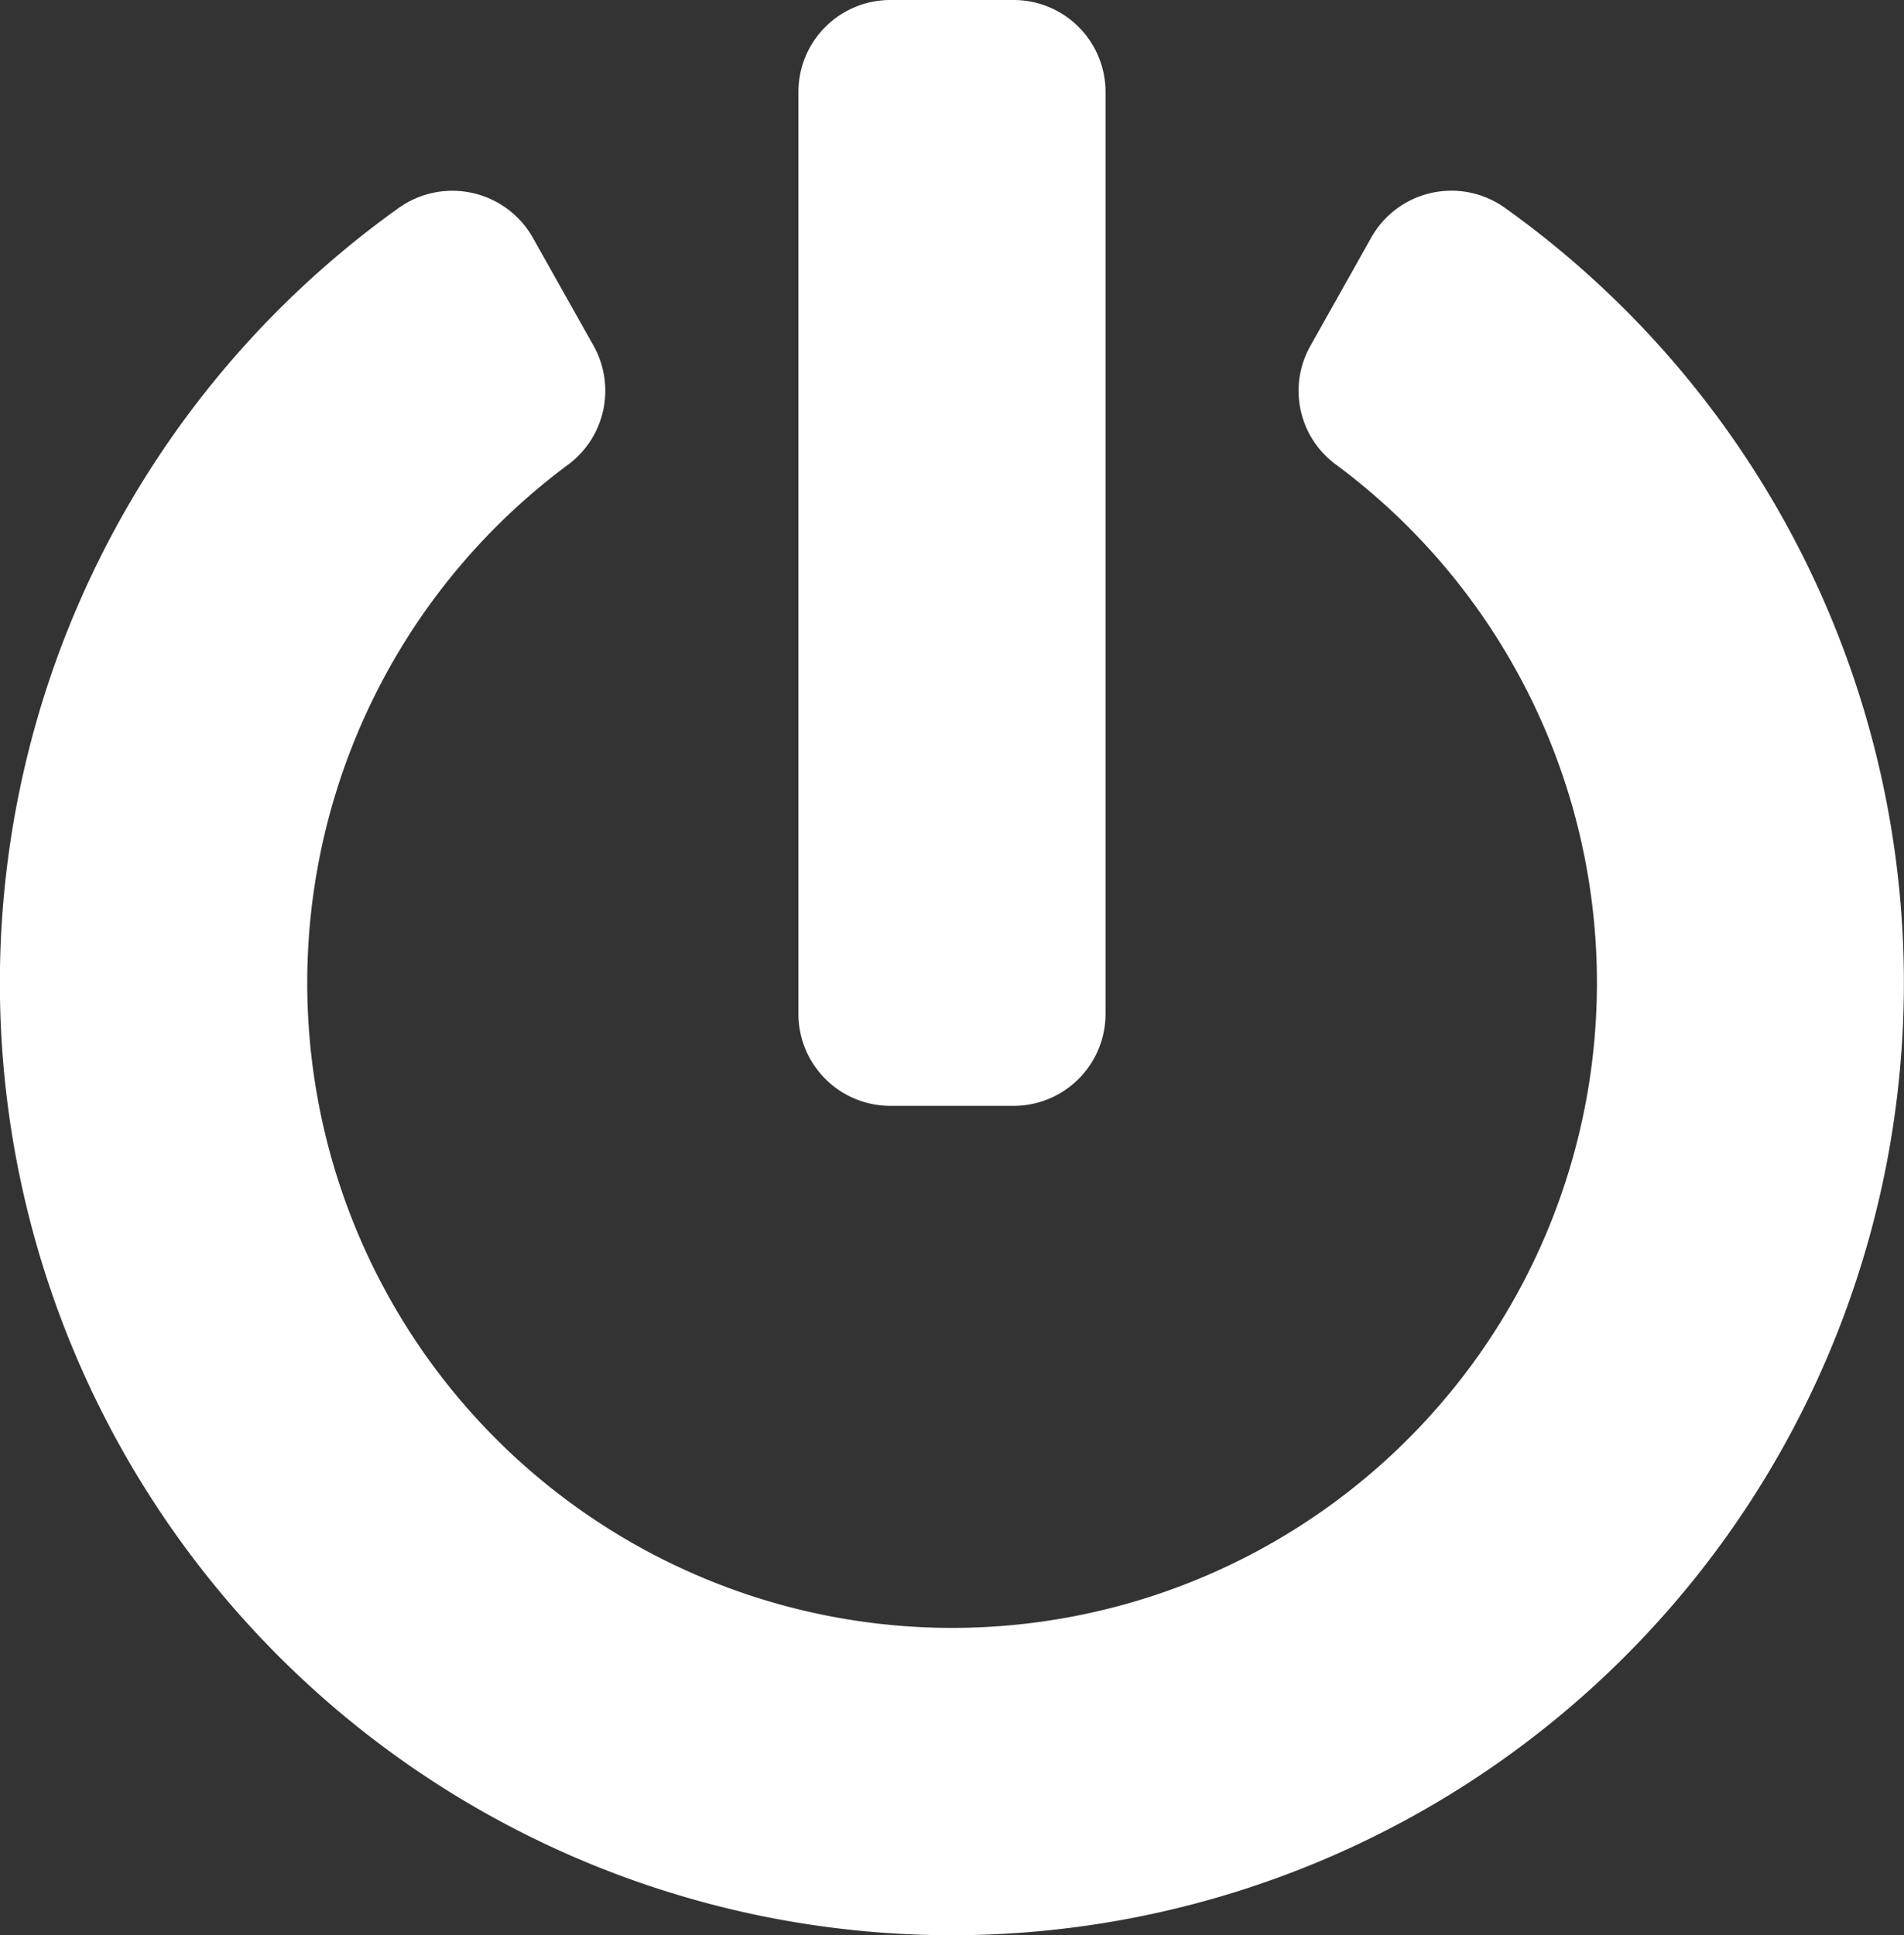 <svg xmlns="http://www.w3.org/2000/svg" width="50" height="50.806" viewBox="0 0 50 50.806">
  <rect x="0" y="0" width="50" height="50.806" fill="#333333" stroke="none"/>
  <path id="Icon_awesome-power-off" data-name="Icon awesome-power-off" d="M40.079,5.454a25,25,0,1,1-29.052.01,2.427,2.427,0,0,1,3.528.776l1.593,2.833a2.418,2.418,0,0,1-.665,3.125,16.934,16.934,0,1,0,20.151-.01,2.4,2.4,0,0,1-.655-3.115L36.571,6.24a2.416,2.416,0,0,1,3.508-.786ZM29.595,26.613V2.419A2.414,2.414,0,0,0,27.175,0H23.95A2.414,2.414,0,0,0,21.53,2.419V26.613a2.414,2.414,0,0,0,2.419,2.419h3.226A2.414,2.414,0,0,0,29.595,26.613Z" transform="translate(-0.563)" fill="#fff"/>
</svg>
